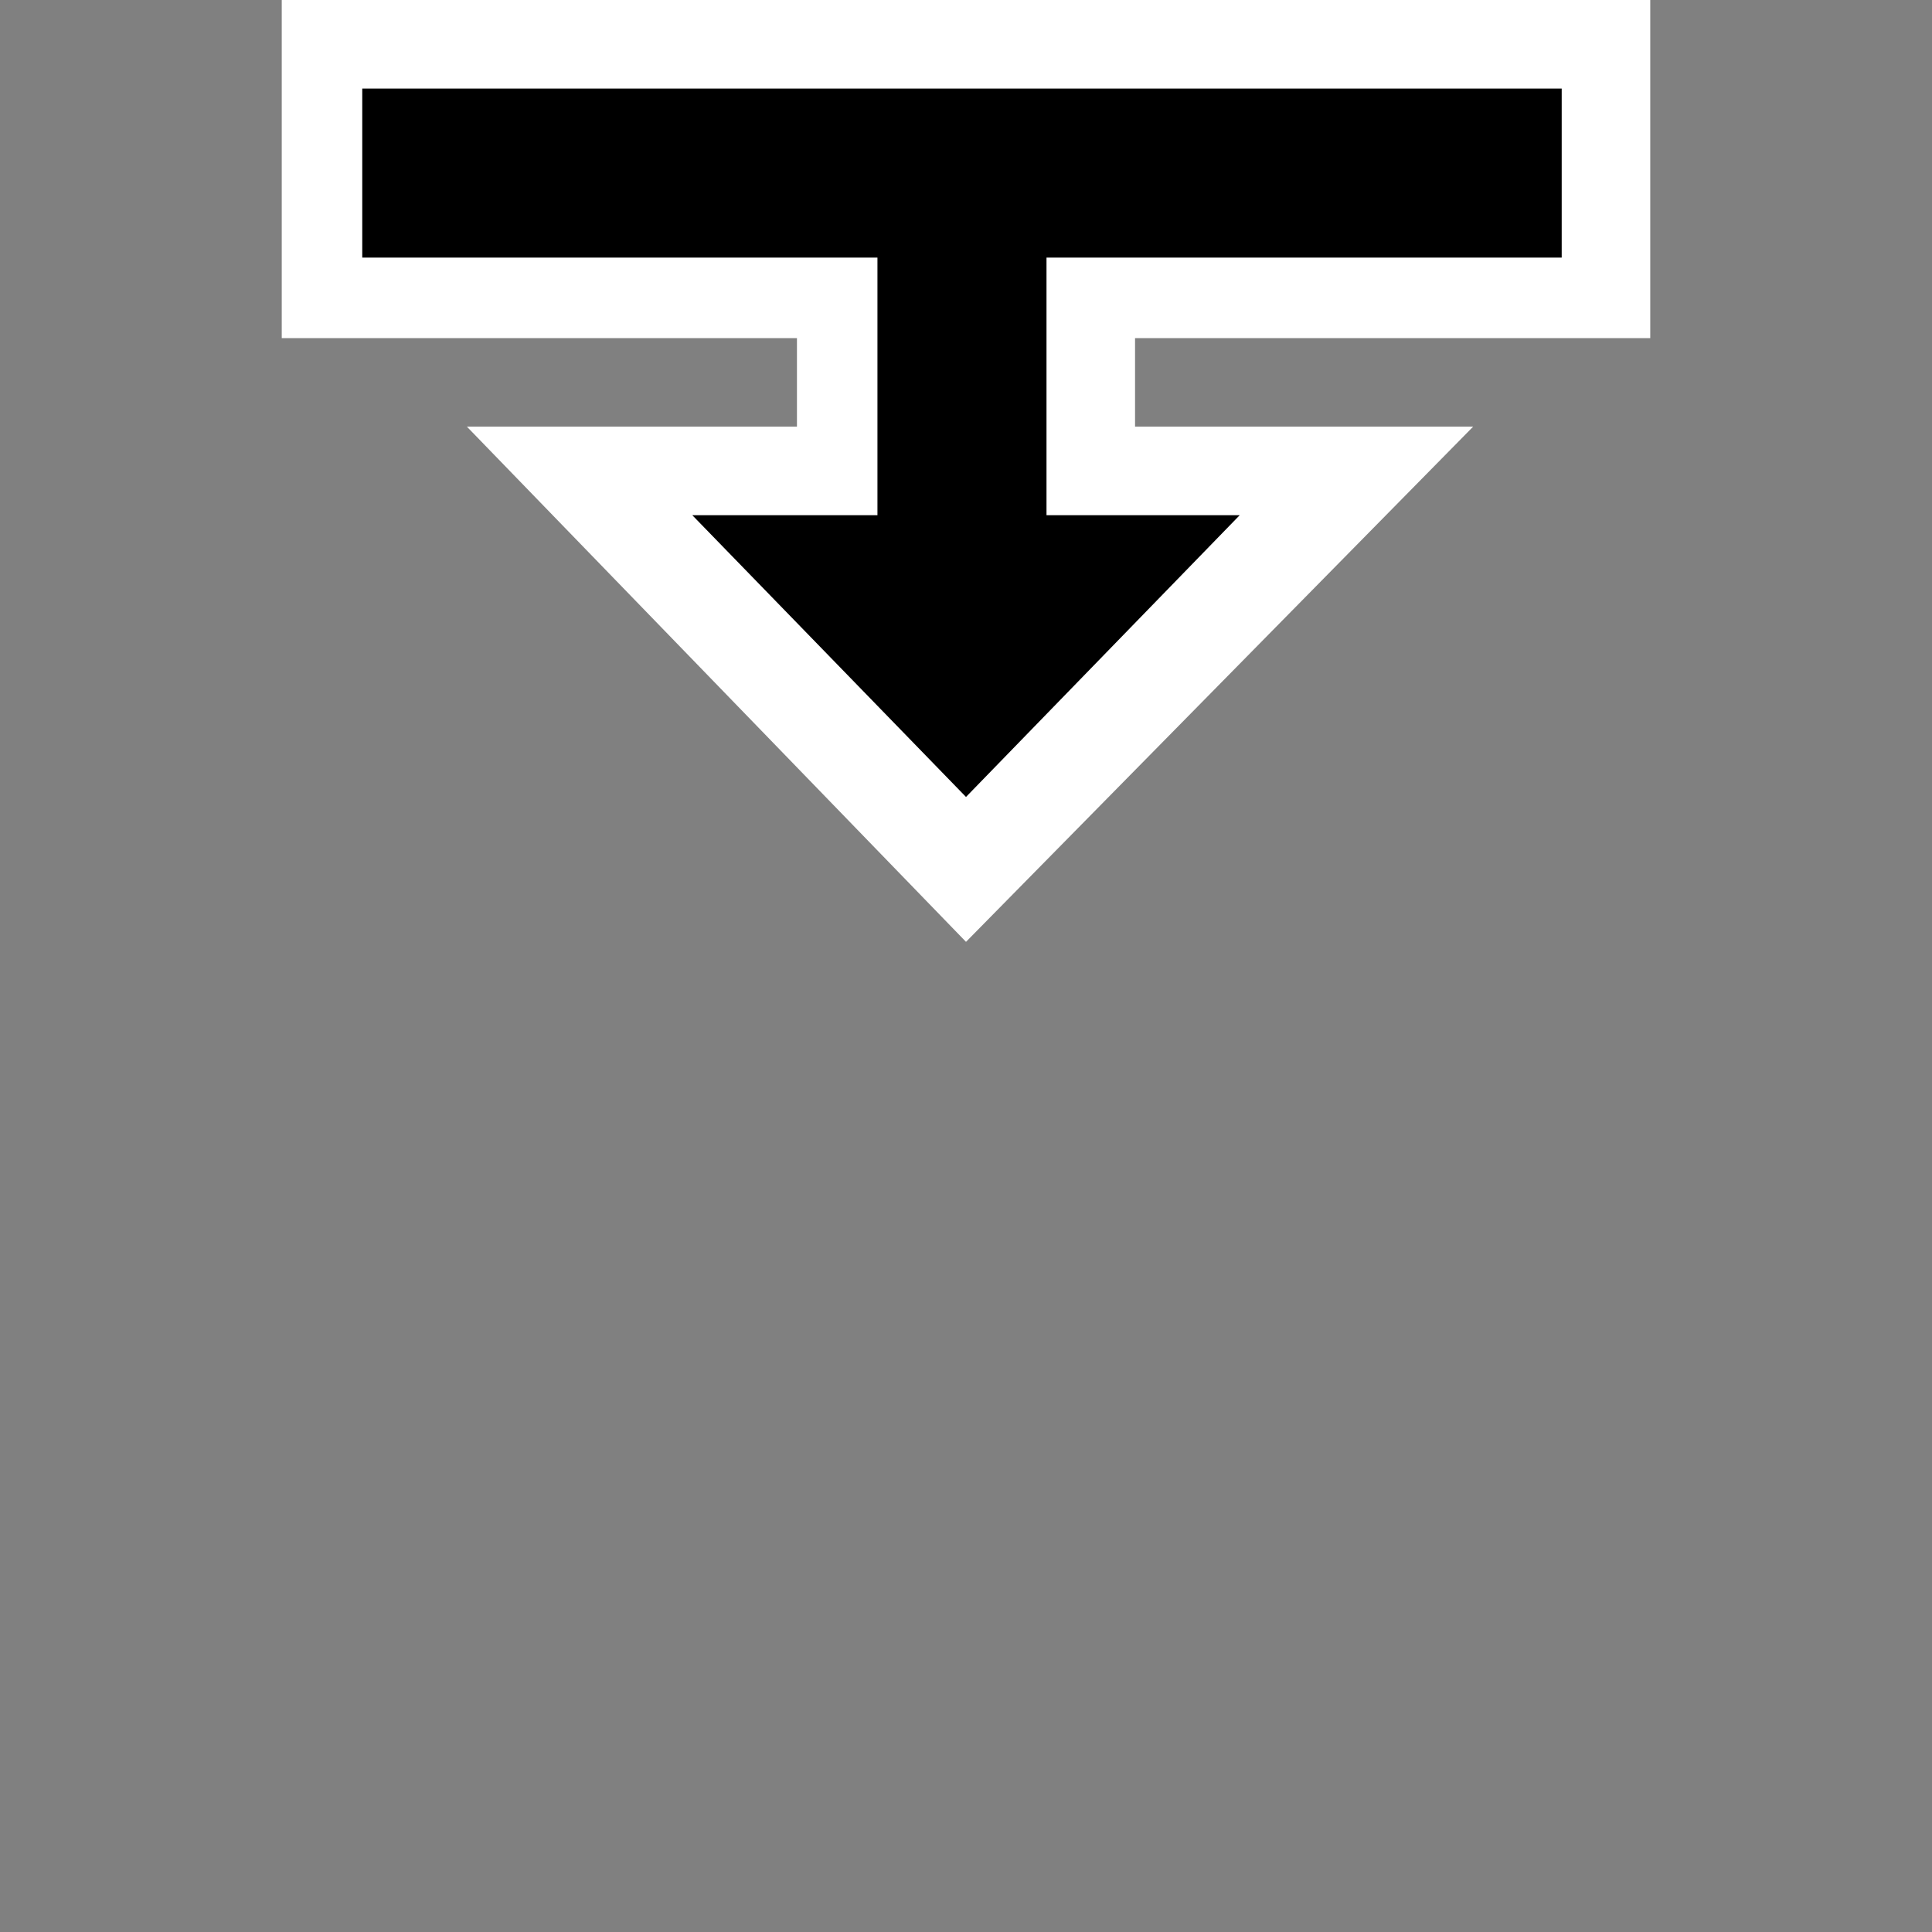 <?xml version="1.0" encoding="utf-8"?>
<!-- Generator: Adobe Illustrator 24.0.2, SVG Export Plug-In . SVG Version: 6.00 Build 0)  -->
<svg version="1.1" id="Layer_1" xmlns="http://www.w3.org/2000/svg" xmlns:xlink="http://www.w3.org/1999/xlink" x="0px" y="0px"
	 viewBox="0 0 24 24" style="enable-background:new 0 0 24 24;" xml:space="preserve">
<rect x="0" y="0" width="24" height="24" fill="#808080" stroke="none"/>
<style type="text/css">
	.st0{clip-path:url(#SVGID_2_);}
	.st1{fill:#FFFFFF;}
	.st2{fill-rule:evenodd;clip-rule:evenodd;}
</style>
<title>_</title>
<g>
	<g>
		<defs>
			<rect id="SVGID_1_" width="24" height="24"/>
		</defs>
		<clipPath id="SVGID_2_">
			<use xlink:href="#SVGID_1_"  style="overflow:visible;"/>
		</clipPath>
		<g class="st0">
			<polygon class="st1" points="3.5,0 3.5,4.2 9.9,4.2 9.9,5.3 5.8,5.3 12,11.7 18.3,5.3 14.1,5.3 14.1,4.2 20.5,4.2 20.5,0 			"/>
			<polygon class="st2" points="4.5,3.2 10.9,3.2 10.9,6.4 8.6,6.4 12,9.9 15.4,6.4 13,6.4 13,3.2 19.4,3.2 19.4,1.1 4.5,1.1 			"/>
		</g>
	</g>
</g>
</svg>
